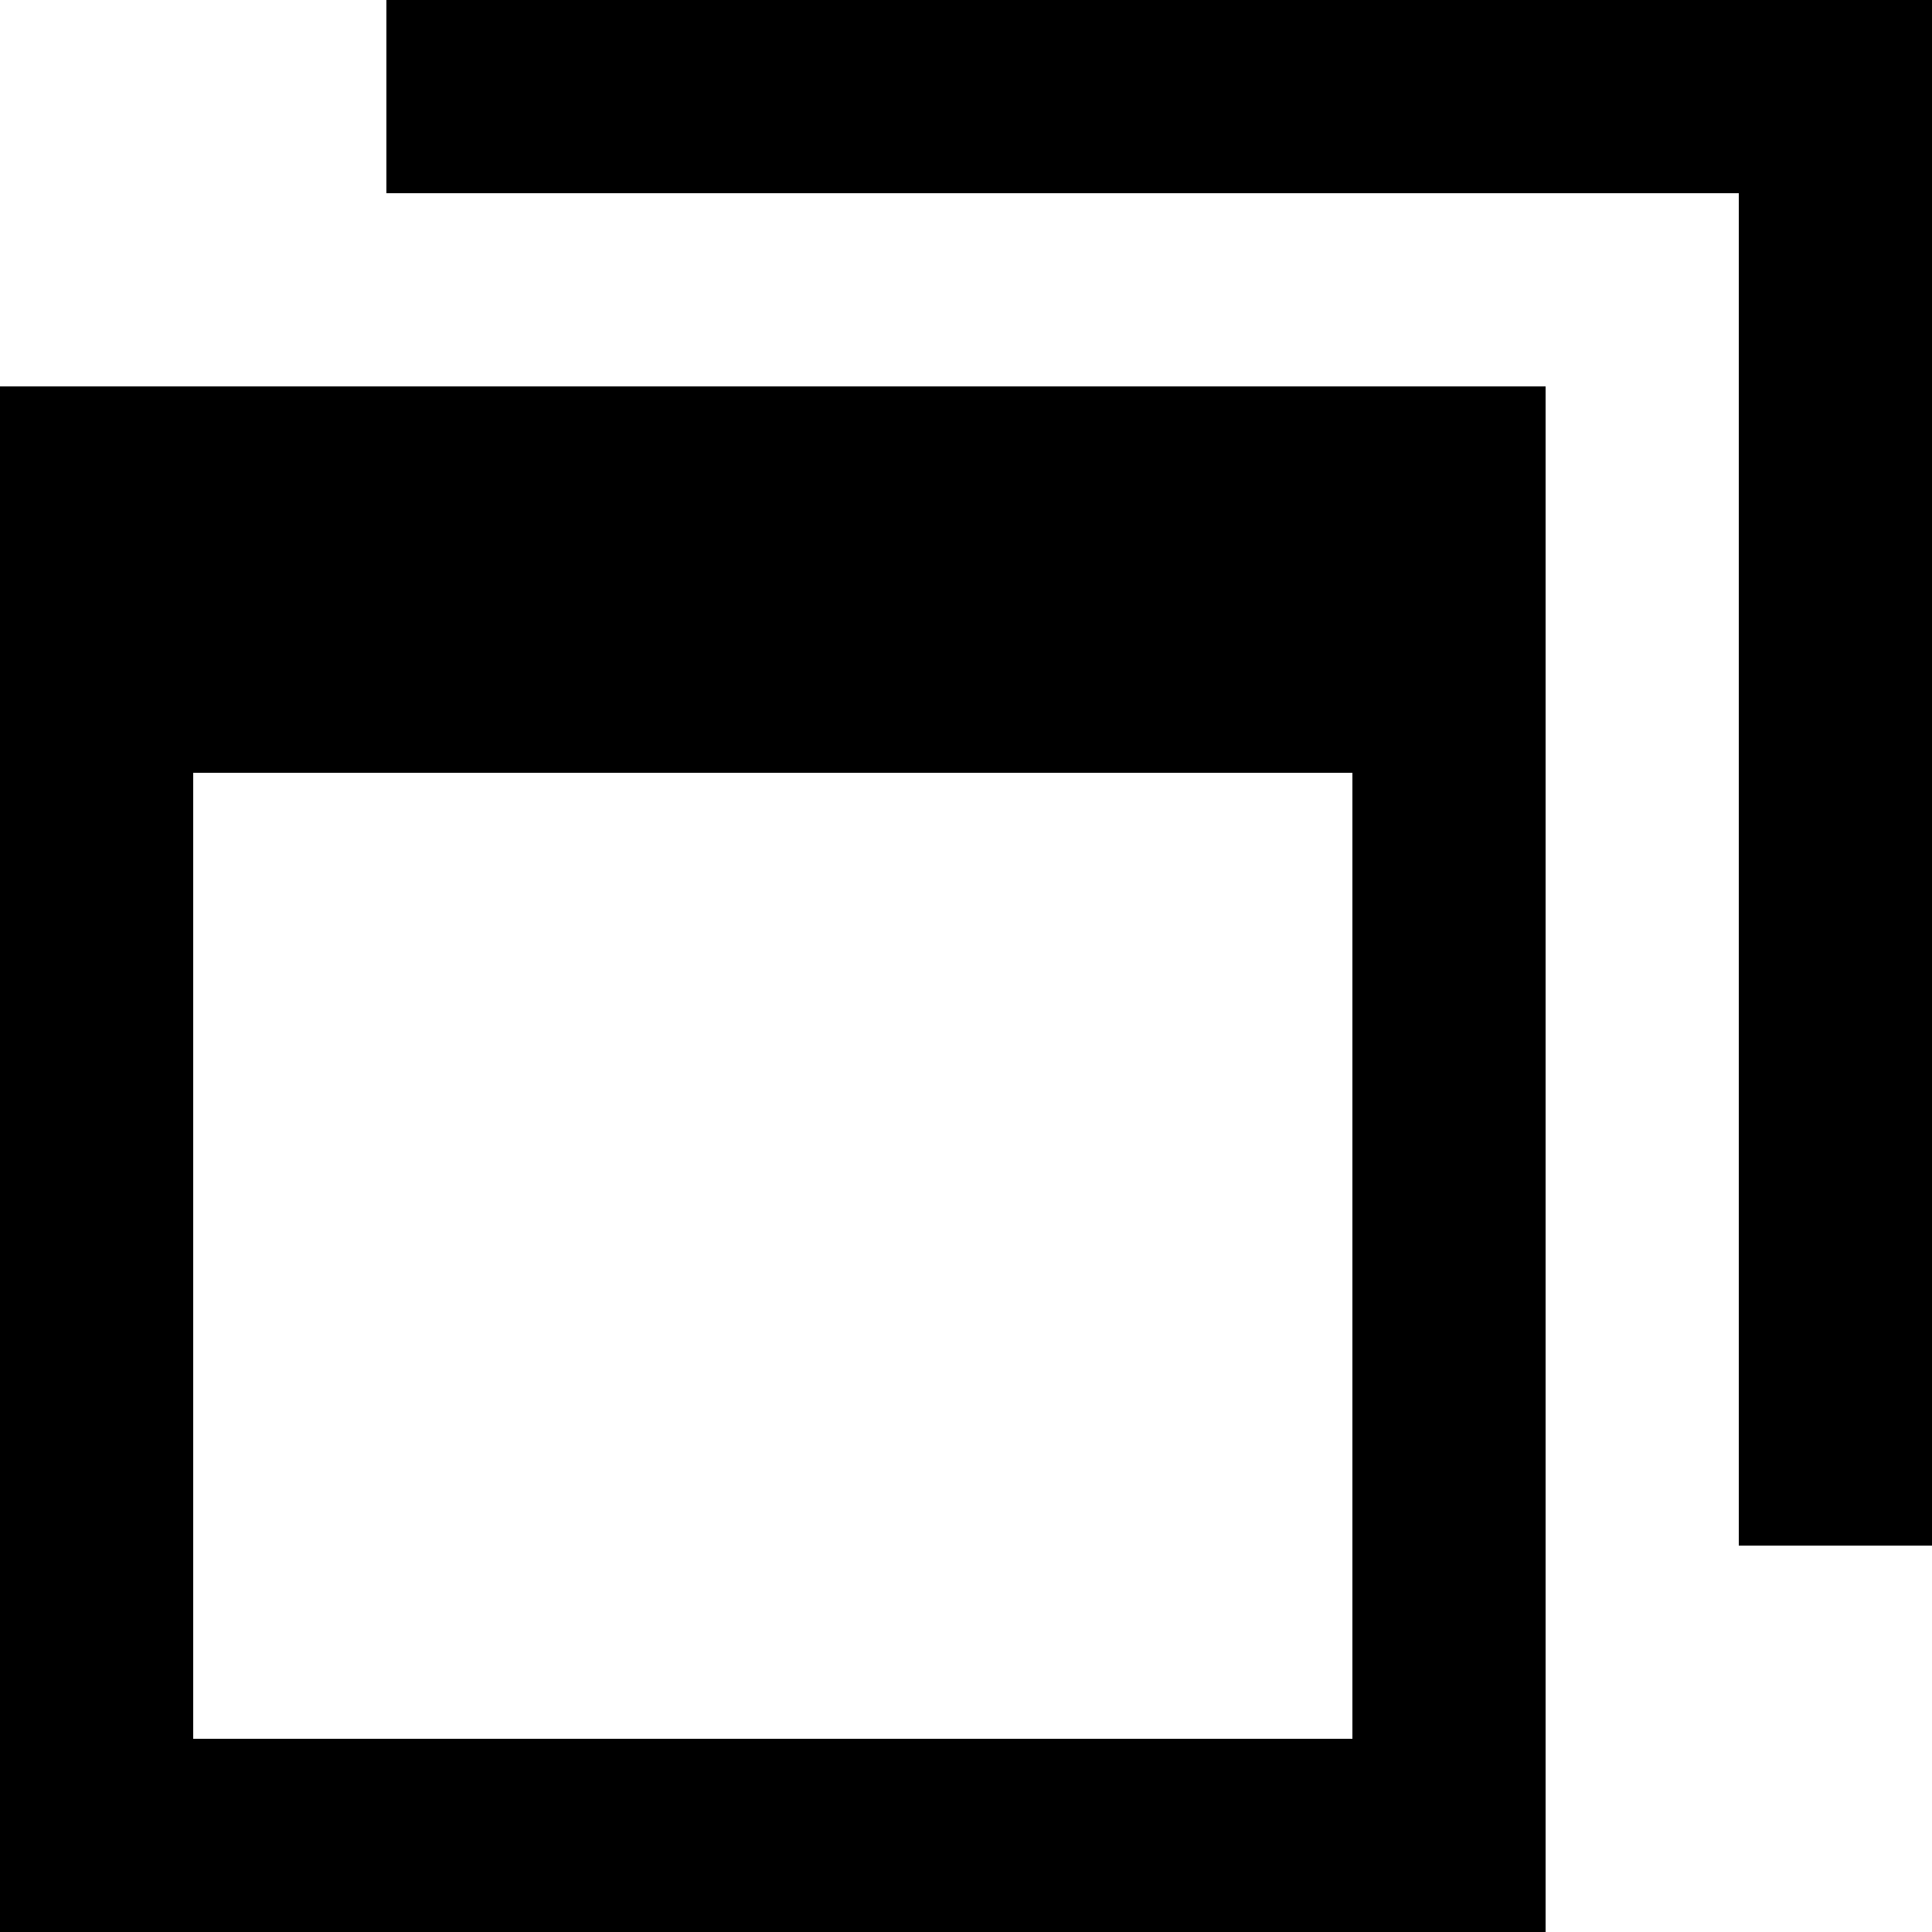 <?xml version="1.0" encoding="UTF-8" standalone="no"?>
<!-- Created with Inkscape (http://www.inkscape.org/) -->

<svg
   xmlns:dc="http://purl.org/dc/elements/1.1/"
   xmlns:cc="http://creativecommons.org/ns#"
   xmlns:rdf="http://www.w3.org/1999/02/22-rdf-syntax-ns#"
   xmlns:svg="http://www.w3.org/2000/svg"
   xmlns="http://www.w3.org/2000/svg"
   xmlns:sodipodi="http://sodipodi.sourceforge.net/DTD/sodipodi-0.dtd"
   xmlns:inkscape="http://www.inkscape.org/namespaces/inkscape"
   width="10"
   height="10"
   id="svg3795"
   version="1.1"
   inkscape:version="0.91 r13725"
   sodipodi:docname="restore.svg">
  <defs
     id="defs3797" />
  <sodipodi:namedview
     id="base"
     pagecolor="#808080"
     bordercolor="#ffffff"
     borderopacity="0.0"
     inkscape:pageopacity="0.50196078"
     inkscape:pageshadow="0"
     inkscape:zoom="45.254834"
     inkscape:cx="-1.0474753"
     inkscape:cy="5.8037702"
     inkscape:document-units="px"
     inkscape:current-layer="svg3795"
     showgrid="true"
     inkscape:window-width="1366"
     inkscape:window-height="714"
     inkscape:window-x="0"
     inkscape:window-y="0"
     inkscape:window-maximized="1">
    <inkscape:grid
       type="xygrid"
       id="grid3556"
       empspacing="5"
       visible="true"
       enabled="true"
       snapvisiblegridlinesonly="false" />
  </sodipodi:namedview>
  <path
     sodipodi:nodetypes="ccc"
     inkscape:connector-curvature="0"
     id="rect3851-5-7-9"
     d="m 2,0.5 7.5,0 0,7.5"
     style="fill:none;fill-opacity:1;stroke:#000000;stroke-width:1;stroke-miterlimit:4;stroke-dasharray:none;stroke-opacity:1" />
  <rect
     y="2.5"
     x="0.5"
     height="7"
     width="7"
     id="rect3851-5-7"
     style="fill:none;stroke:#000000;stroke-width:1;stroke-miterlimit:4;stroke-dasharray:none;stroke-opacity:1" />
  <rect
     style="fill:none;stroke:#000000;stroke-width:1;stroke-miterlimit:4;stroke-dasharray:none;stroke-opacity:1"
     id="rect3851-7-1"
     width="7"
     height="6"
     x="0.5"
     y="3.5" />
</svg>
